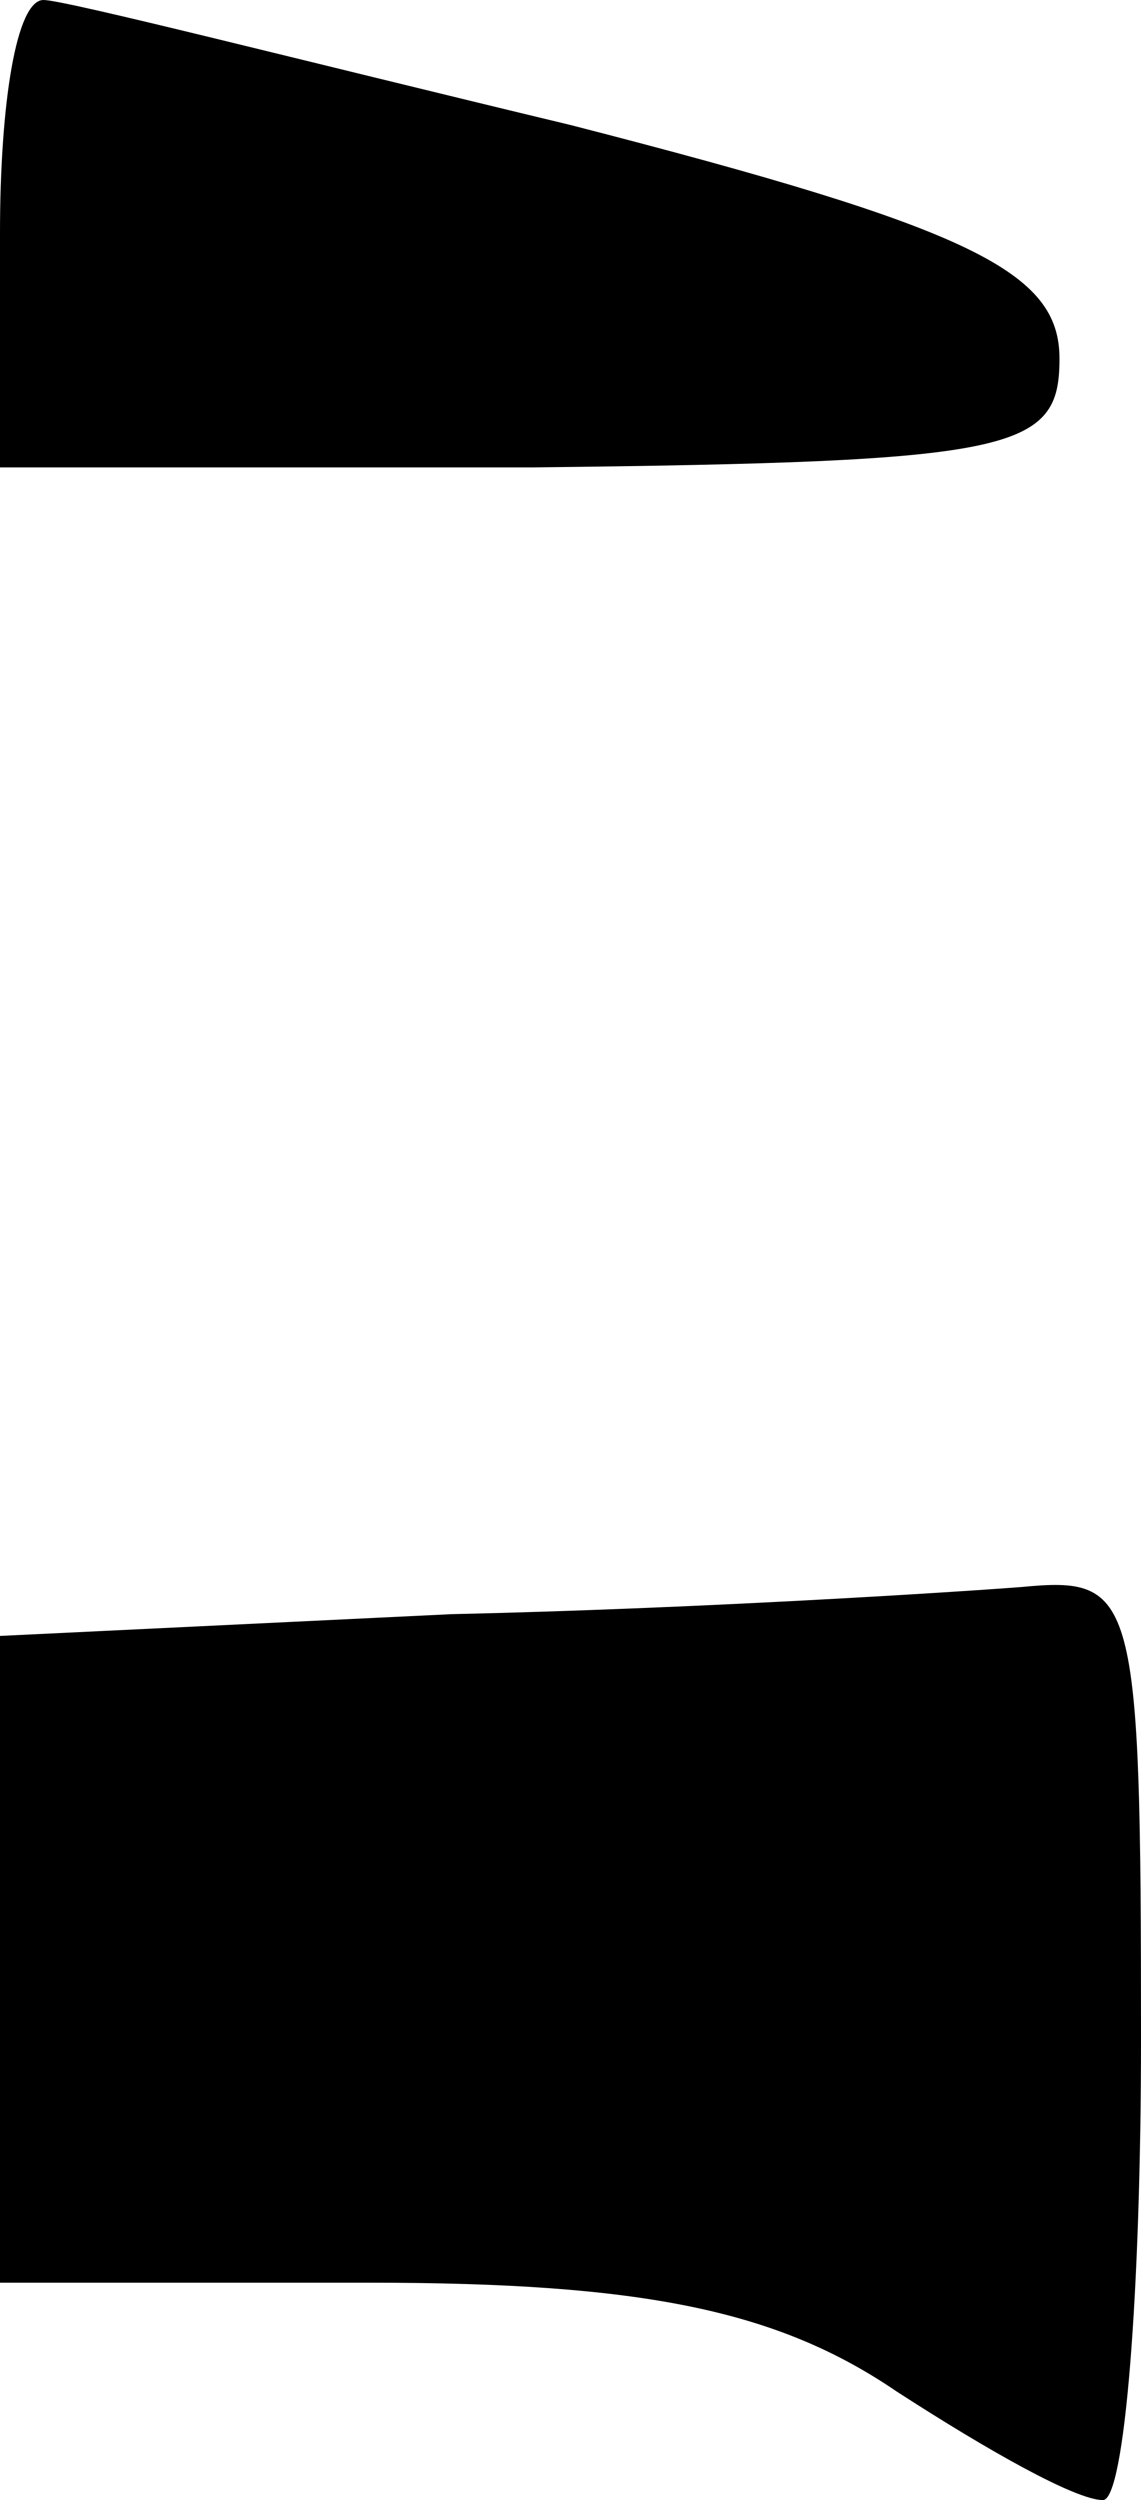 <?xml version="1.0" standalone="no"?>
<!DOCTYPE svg PUBLIC "-//W3C//DTD SVG 20010904//EN"
 "http://www.w3.org/TR/2001/REC-SVG-20010904/DTD/svg10.dtd">
<svg version="1.0" xmlns="http://www.w3.org/2000/svg"
 width="21pt" height="46pt" viewBox="0 0 21 46"
 preserveAspectRatio="xMidYMid meet">
<g transform="translate(0,46) scale(0.1,-0.1)"
fill="#000000" stroke="none">
<path fill="#000000" stroke="none" d="M0 417 l0 -43 98 0 c89 1 97 3 97 20 0
16 -16 24 -90 43 -50 12 -93 23 -97 23 -5 0 -8 -19 -8 -43z"/>
<path fill="#000000" stroke="none" d="M83 163 l-83 -4 0 -59 0 -60 68 0 c50
0 75 -5 97 -20 17 -11 33 -20 38 -20 4 0 7 38 7 85 0 82 -1 85 -22 83 -13 -1
-60 -4 -105 -5z"/>
</g>
</svg>
